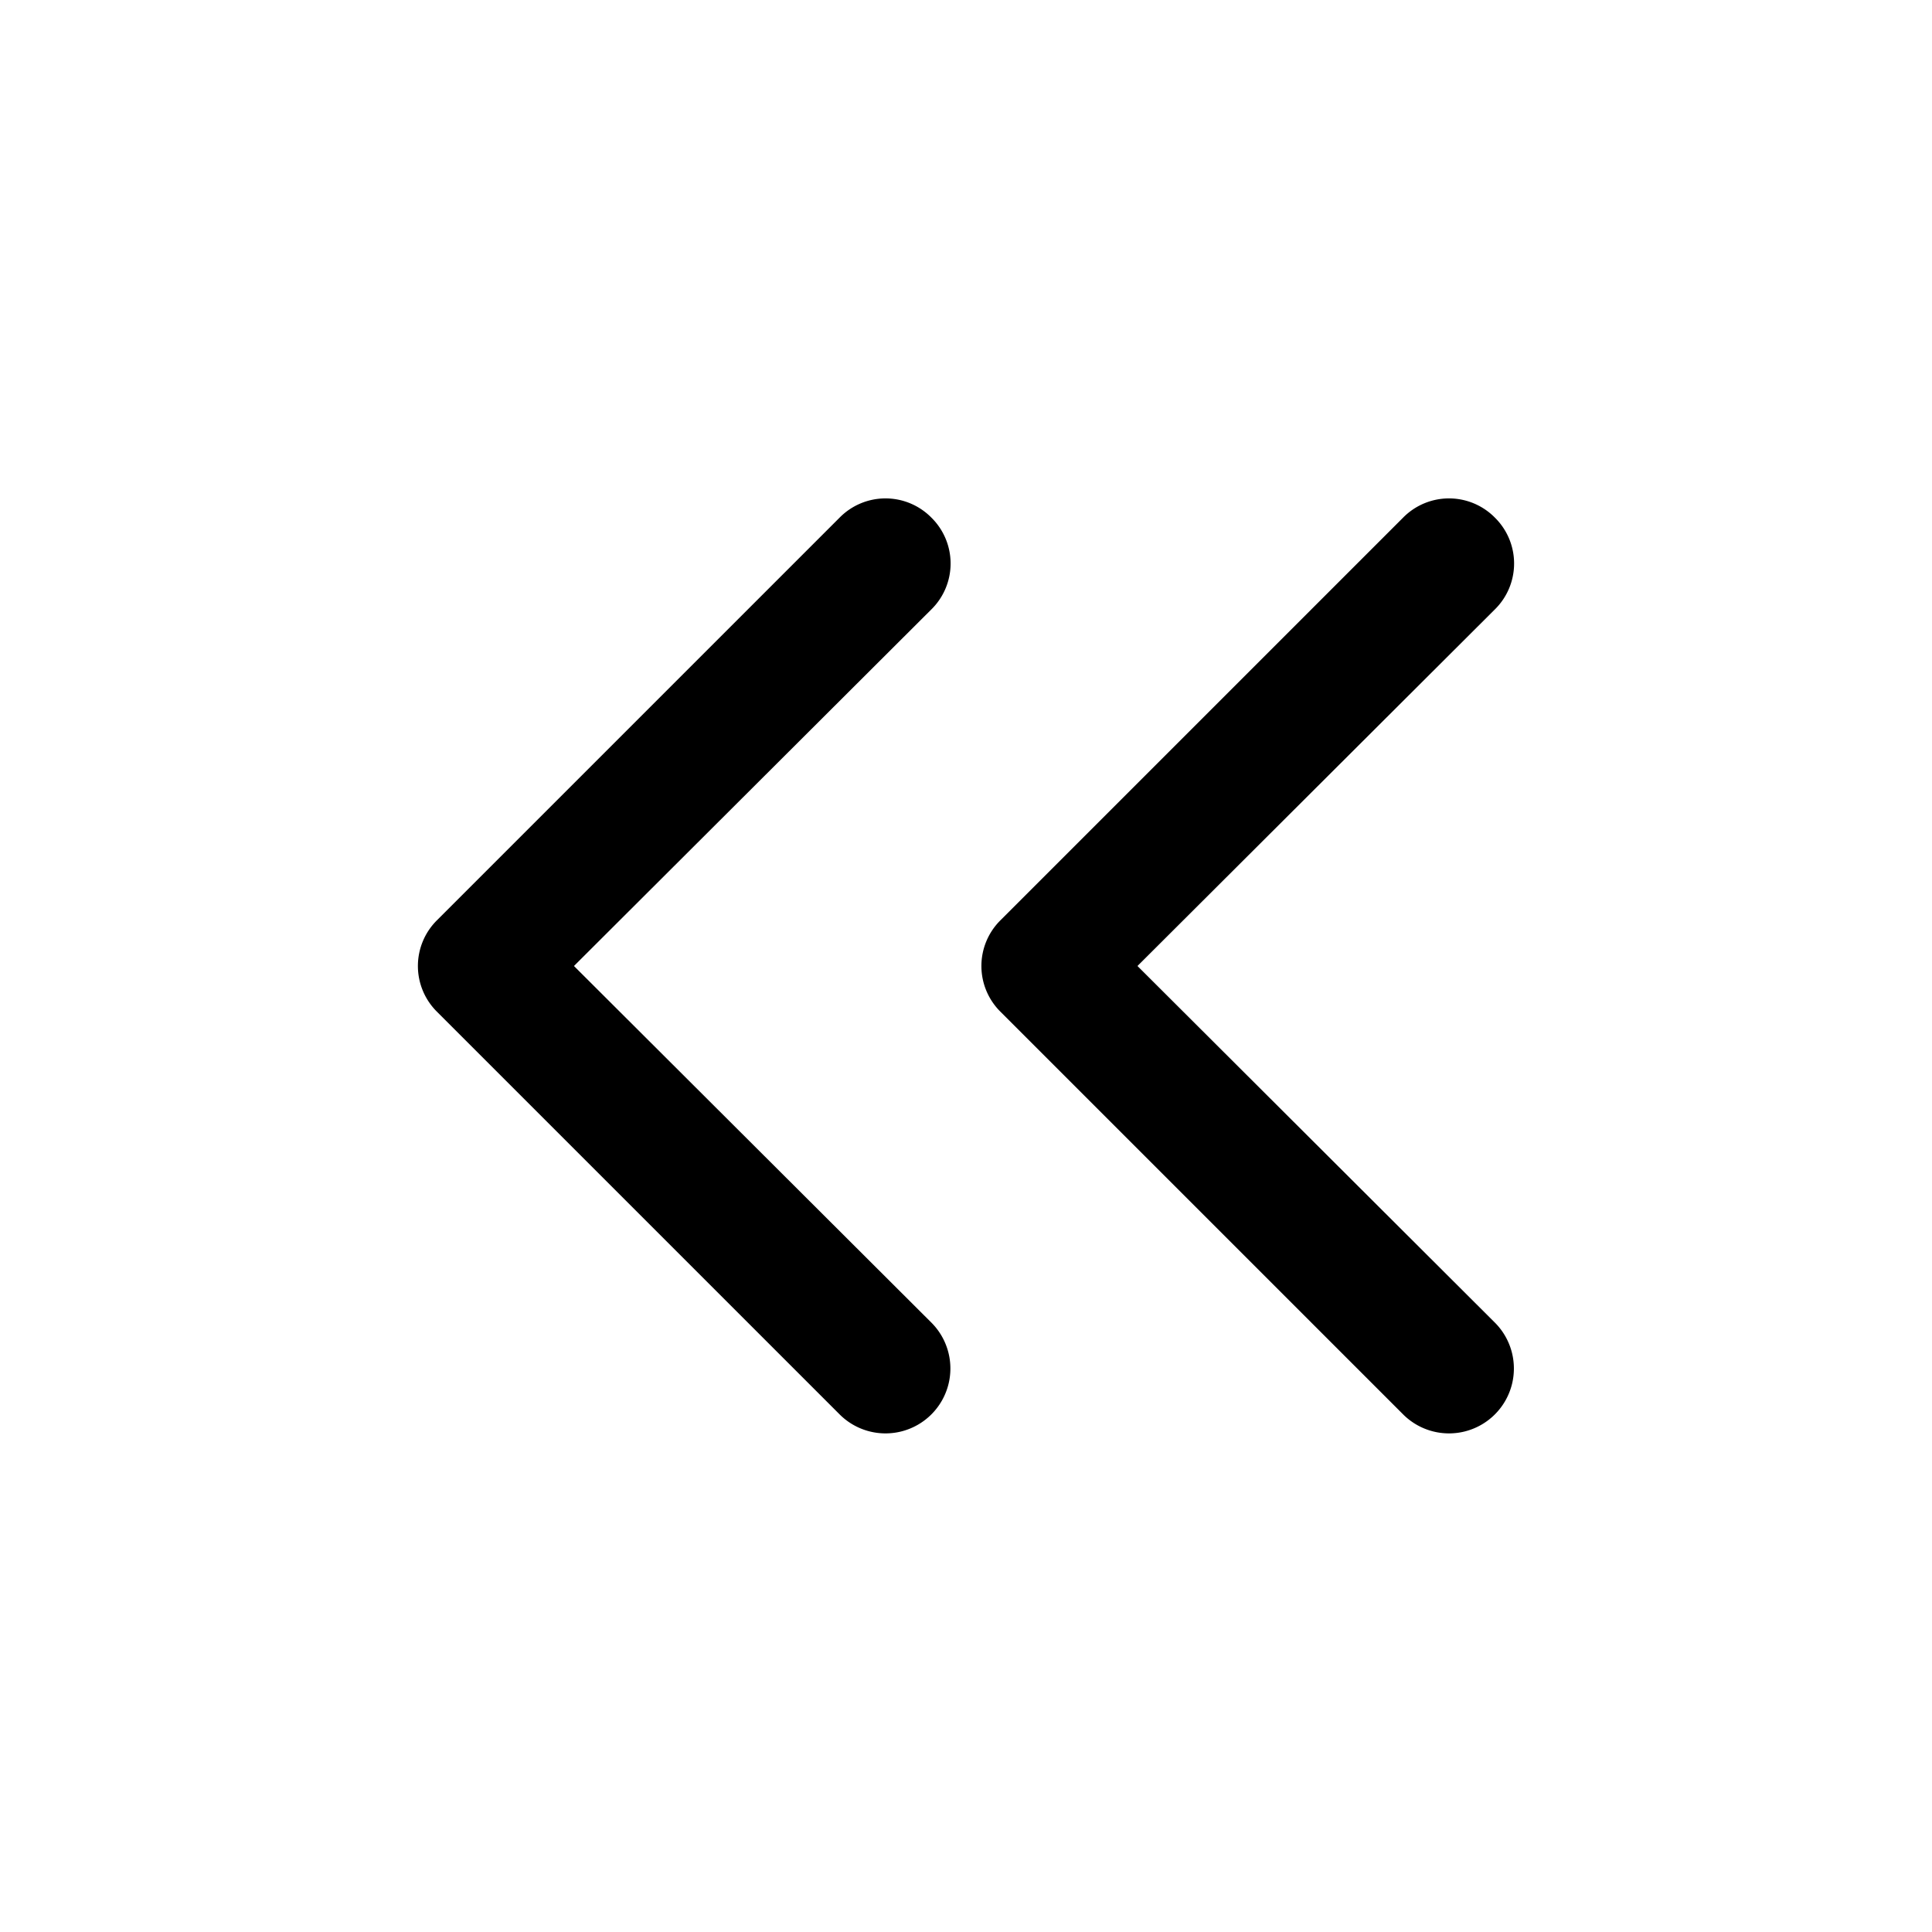 <svg viewBox="0 0 24 24" focusable="false" xmlns="http://www.w3.org/2000/svg"><g clip-rule="evenodd" fill-rule="evenodd"><path d="M11.57 6.43a.8.8 0 010 1.14L7.13 12l4.44 4.43a.8.8 0 11-1.14 1.14l-5-5a.8.8 0 010-1.14l5-5a.8.8 0 011.14 0zM18.57 6.43a.8.8 0 010 1.14L14.13 12l4.44 4.43a.8.8 0 11-1.14 1.14l-5-5a.8.8 0 010-1.14l5-5a.8.8 0 011.14 0z" /></g></svg>